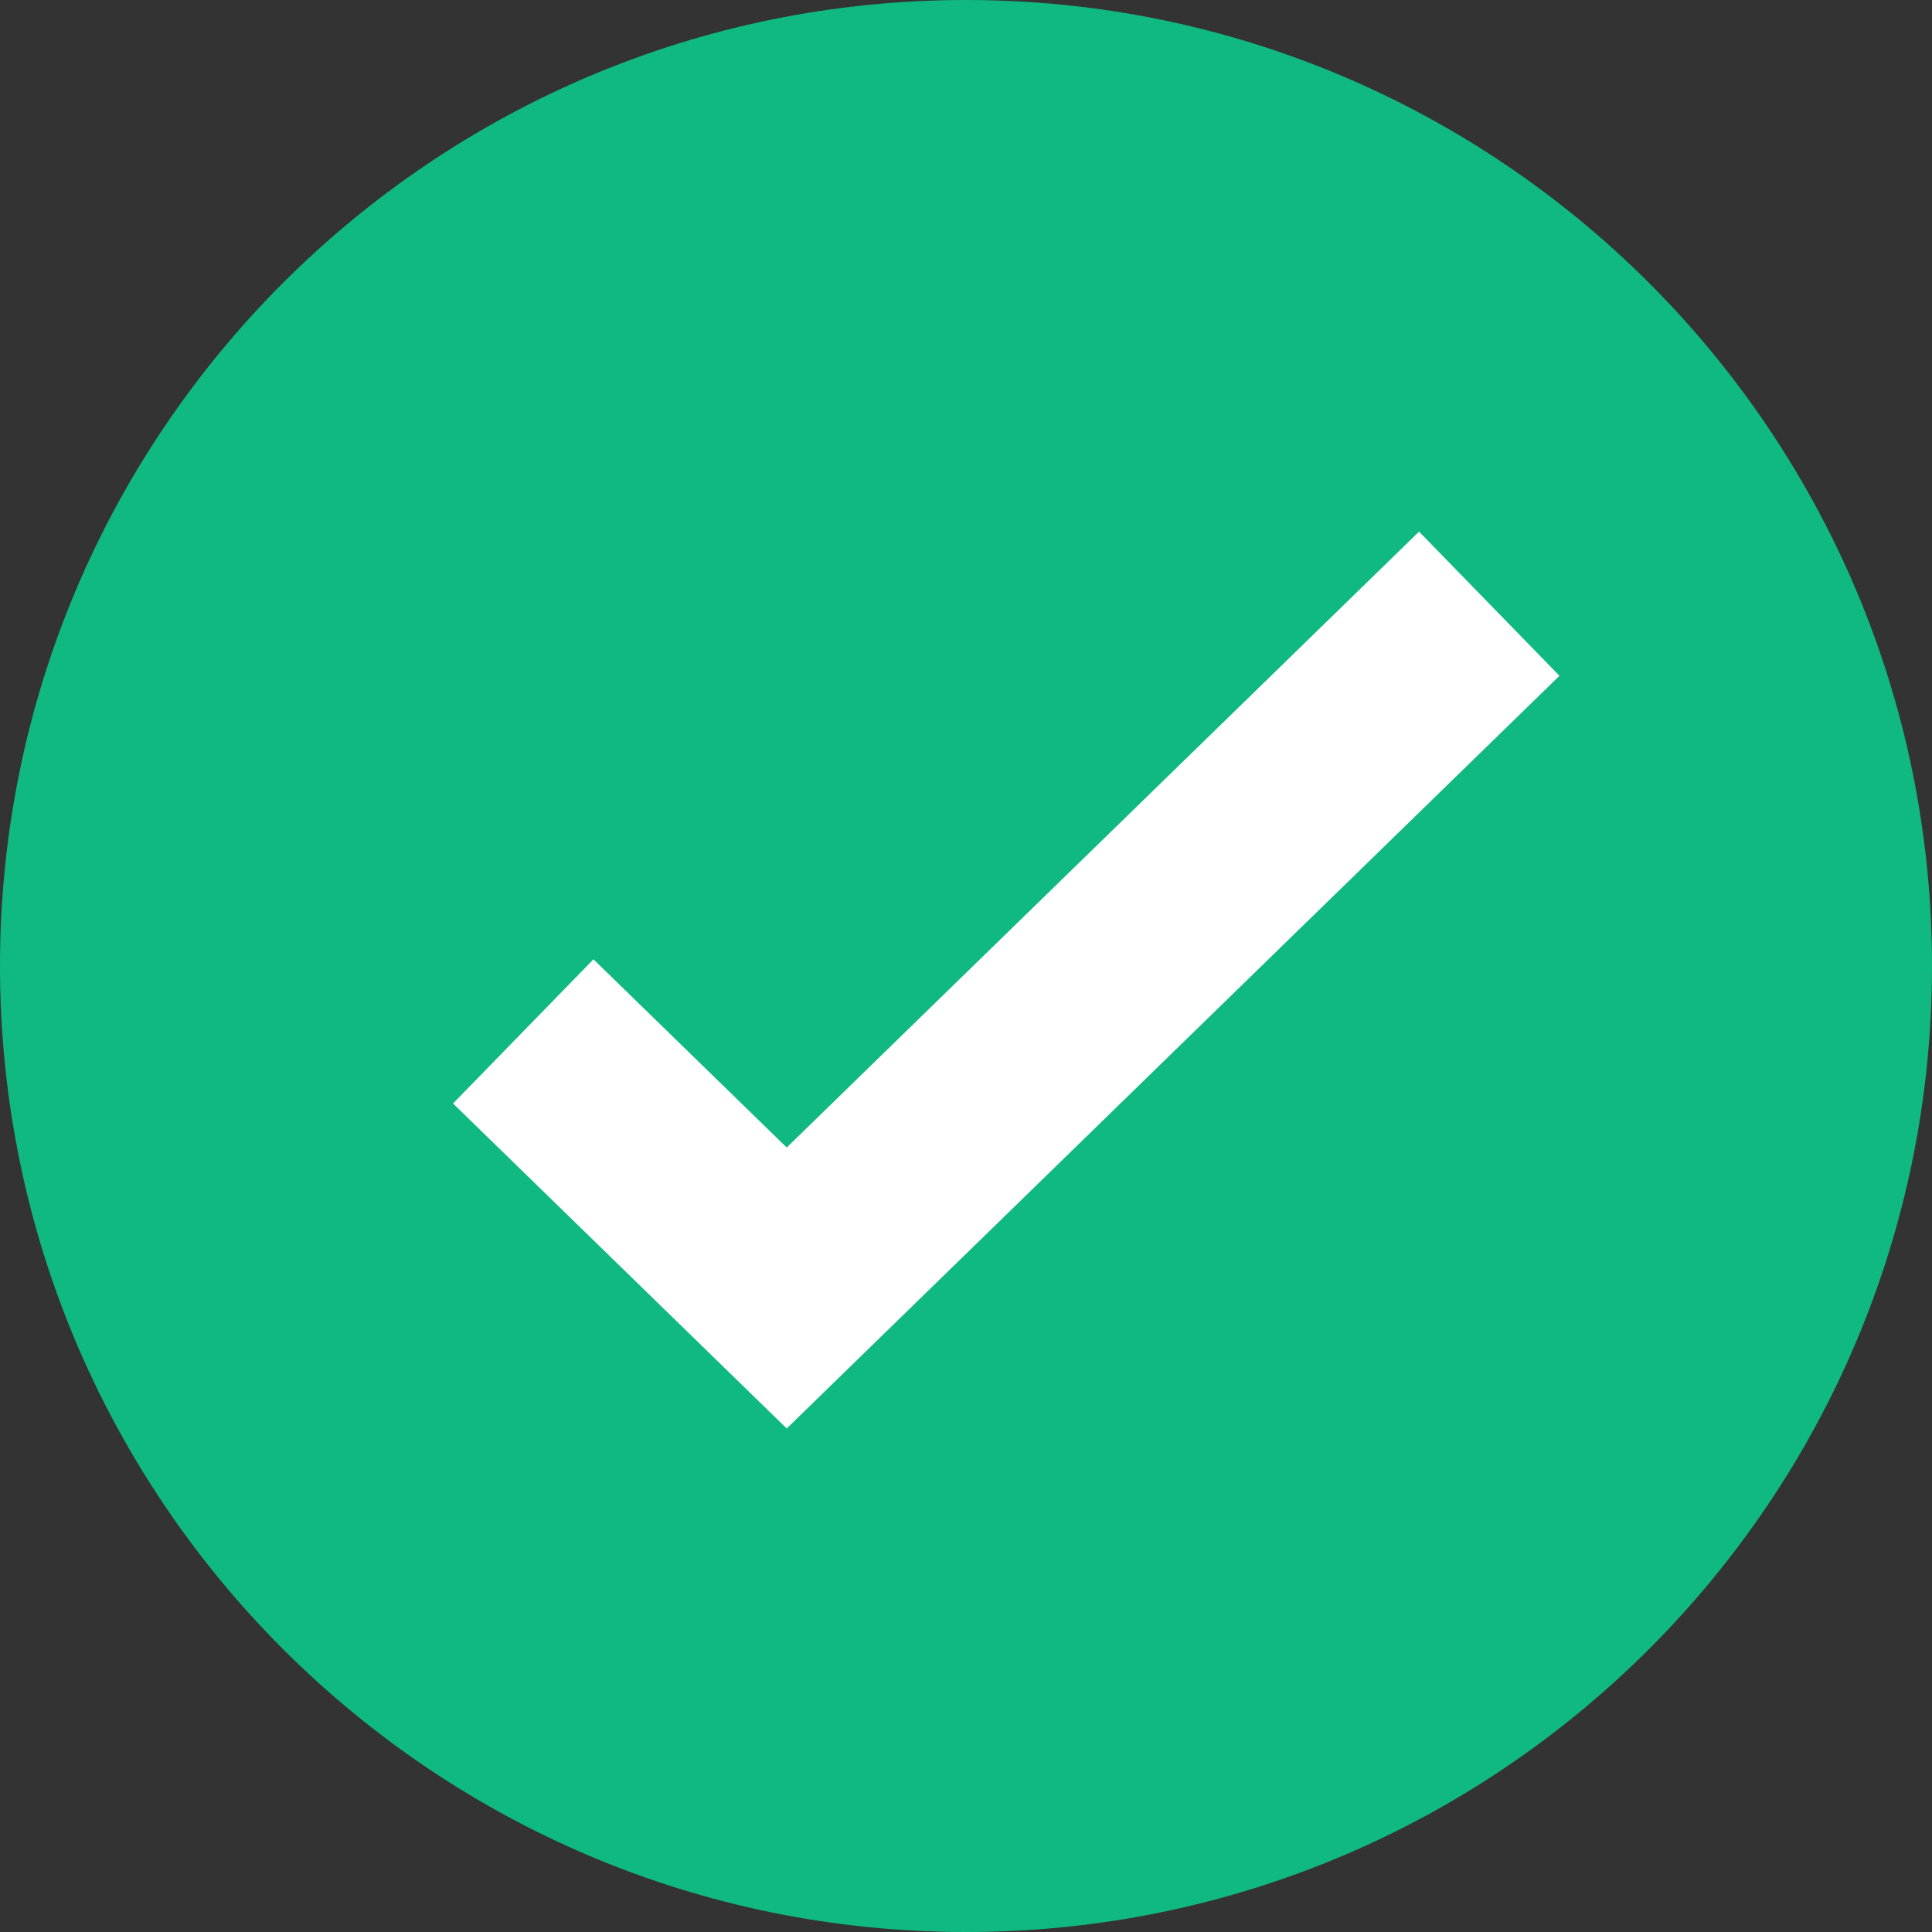 <svg width="24" height="24" viewBox="0 0 24 24" fill="none" xmlns="http://www.w3.org/2000/svg">
<rect x="0" y="0" width="24" height="24" fill="#333333" stroke="none"/>
<path d="M24 12C24 18.627 18.627 24 12 24C5.373 24 0 18.627 0 12C0 5.373 5.373 0 12 0C18.627 0 24 5.373 24 12Z" fill="#10B981"/>
<path fill-rule="evenodd" clip-rule="evenodd" d="M19.372 8.395L9.773 17.745L5.628 13.708L7.372 11.917L9.773 14.255L17.628 6.604L19.372 8.395Z" fill="white"/>
</svg>
